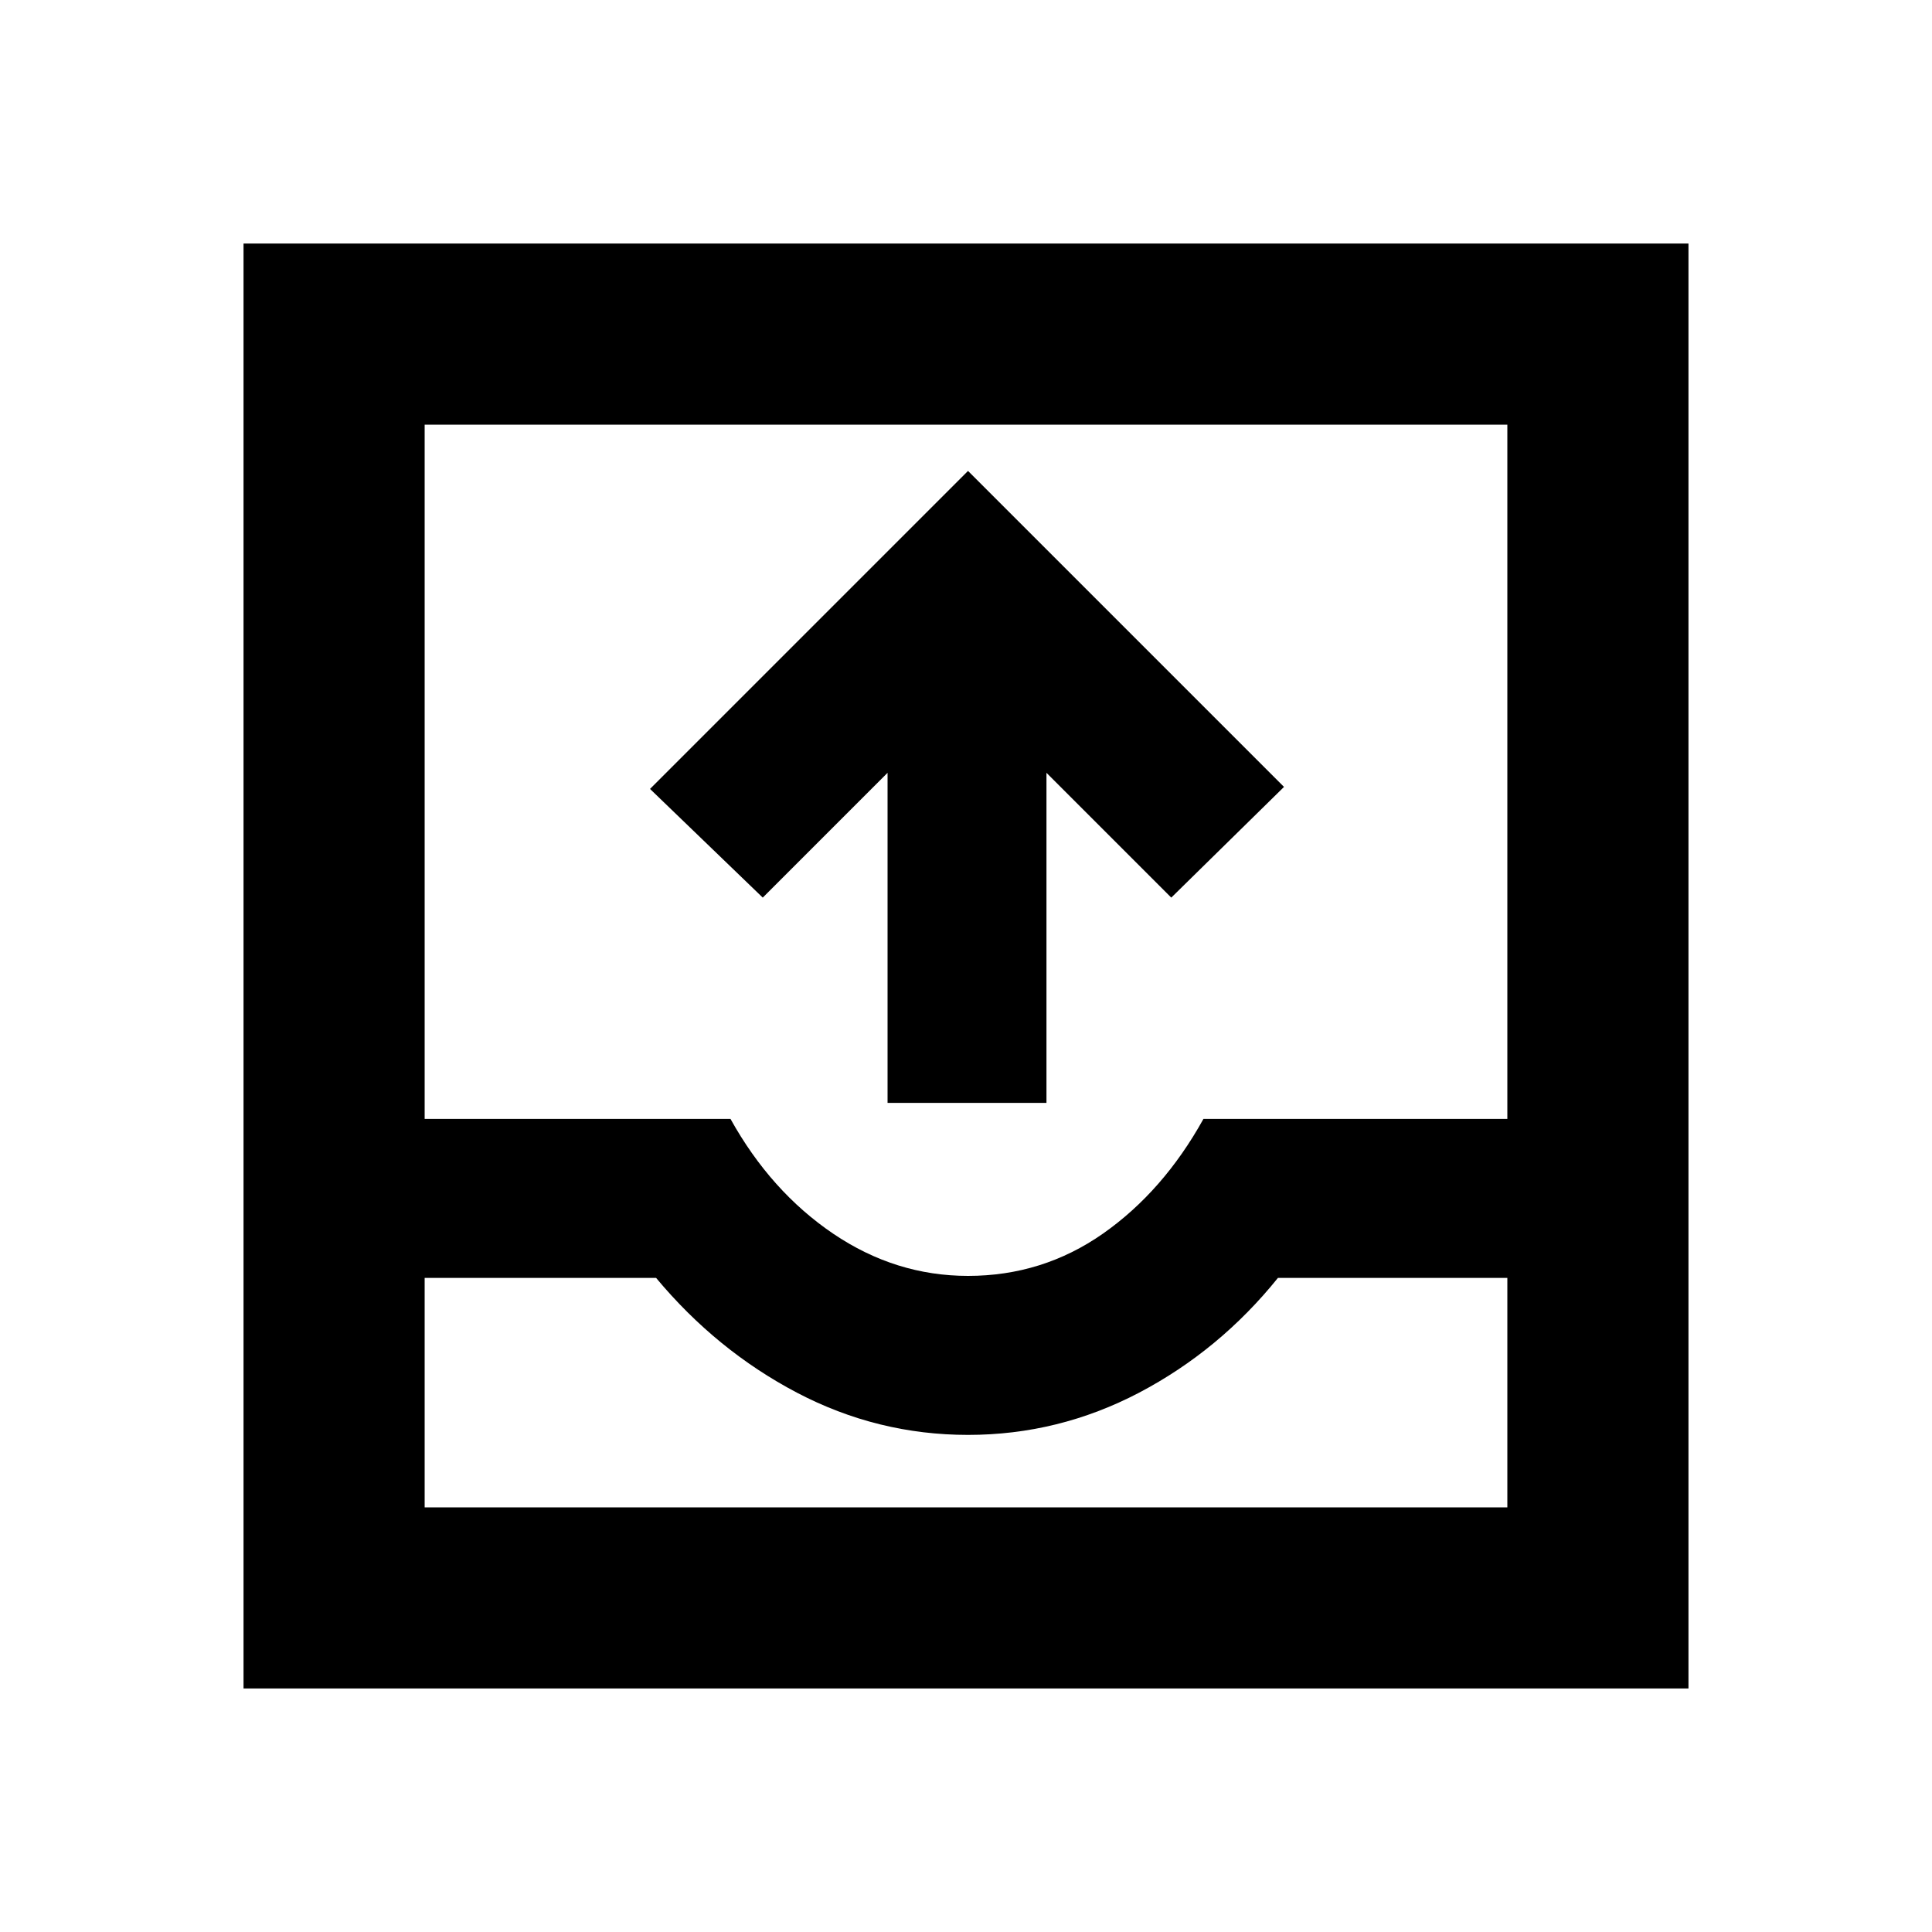 <svg xmlns="http://www.w3.org/2000/svg" height="20" width="20"><path d="M9.188 11.417V8L7.896 9.292 6.729 8.167l3.292-3.292 3.271 3.271-1.167 1.146L10.833 8v3.417Zm-6.667 6.062V2.521h14.958v14.958Zm1.875-1.875h11.208v-2.375h-2.375q-.604.75-1.437 1.188-.834.437-1.771.437-.938 0-1.771-.437-.833-.438-1.458-1.188H4.396Zm5.625-2.396q.771 0 1.396-.437.625-.438 1.041-1.188h3.146V4.396H4.396v7.187h3.166q.417.75 1.063 1.188.646.437 1.396.437Zm-5.625 2.396h11.208Z"/></svg>